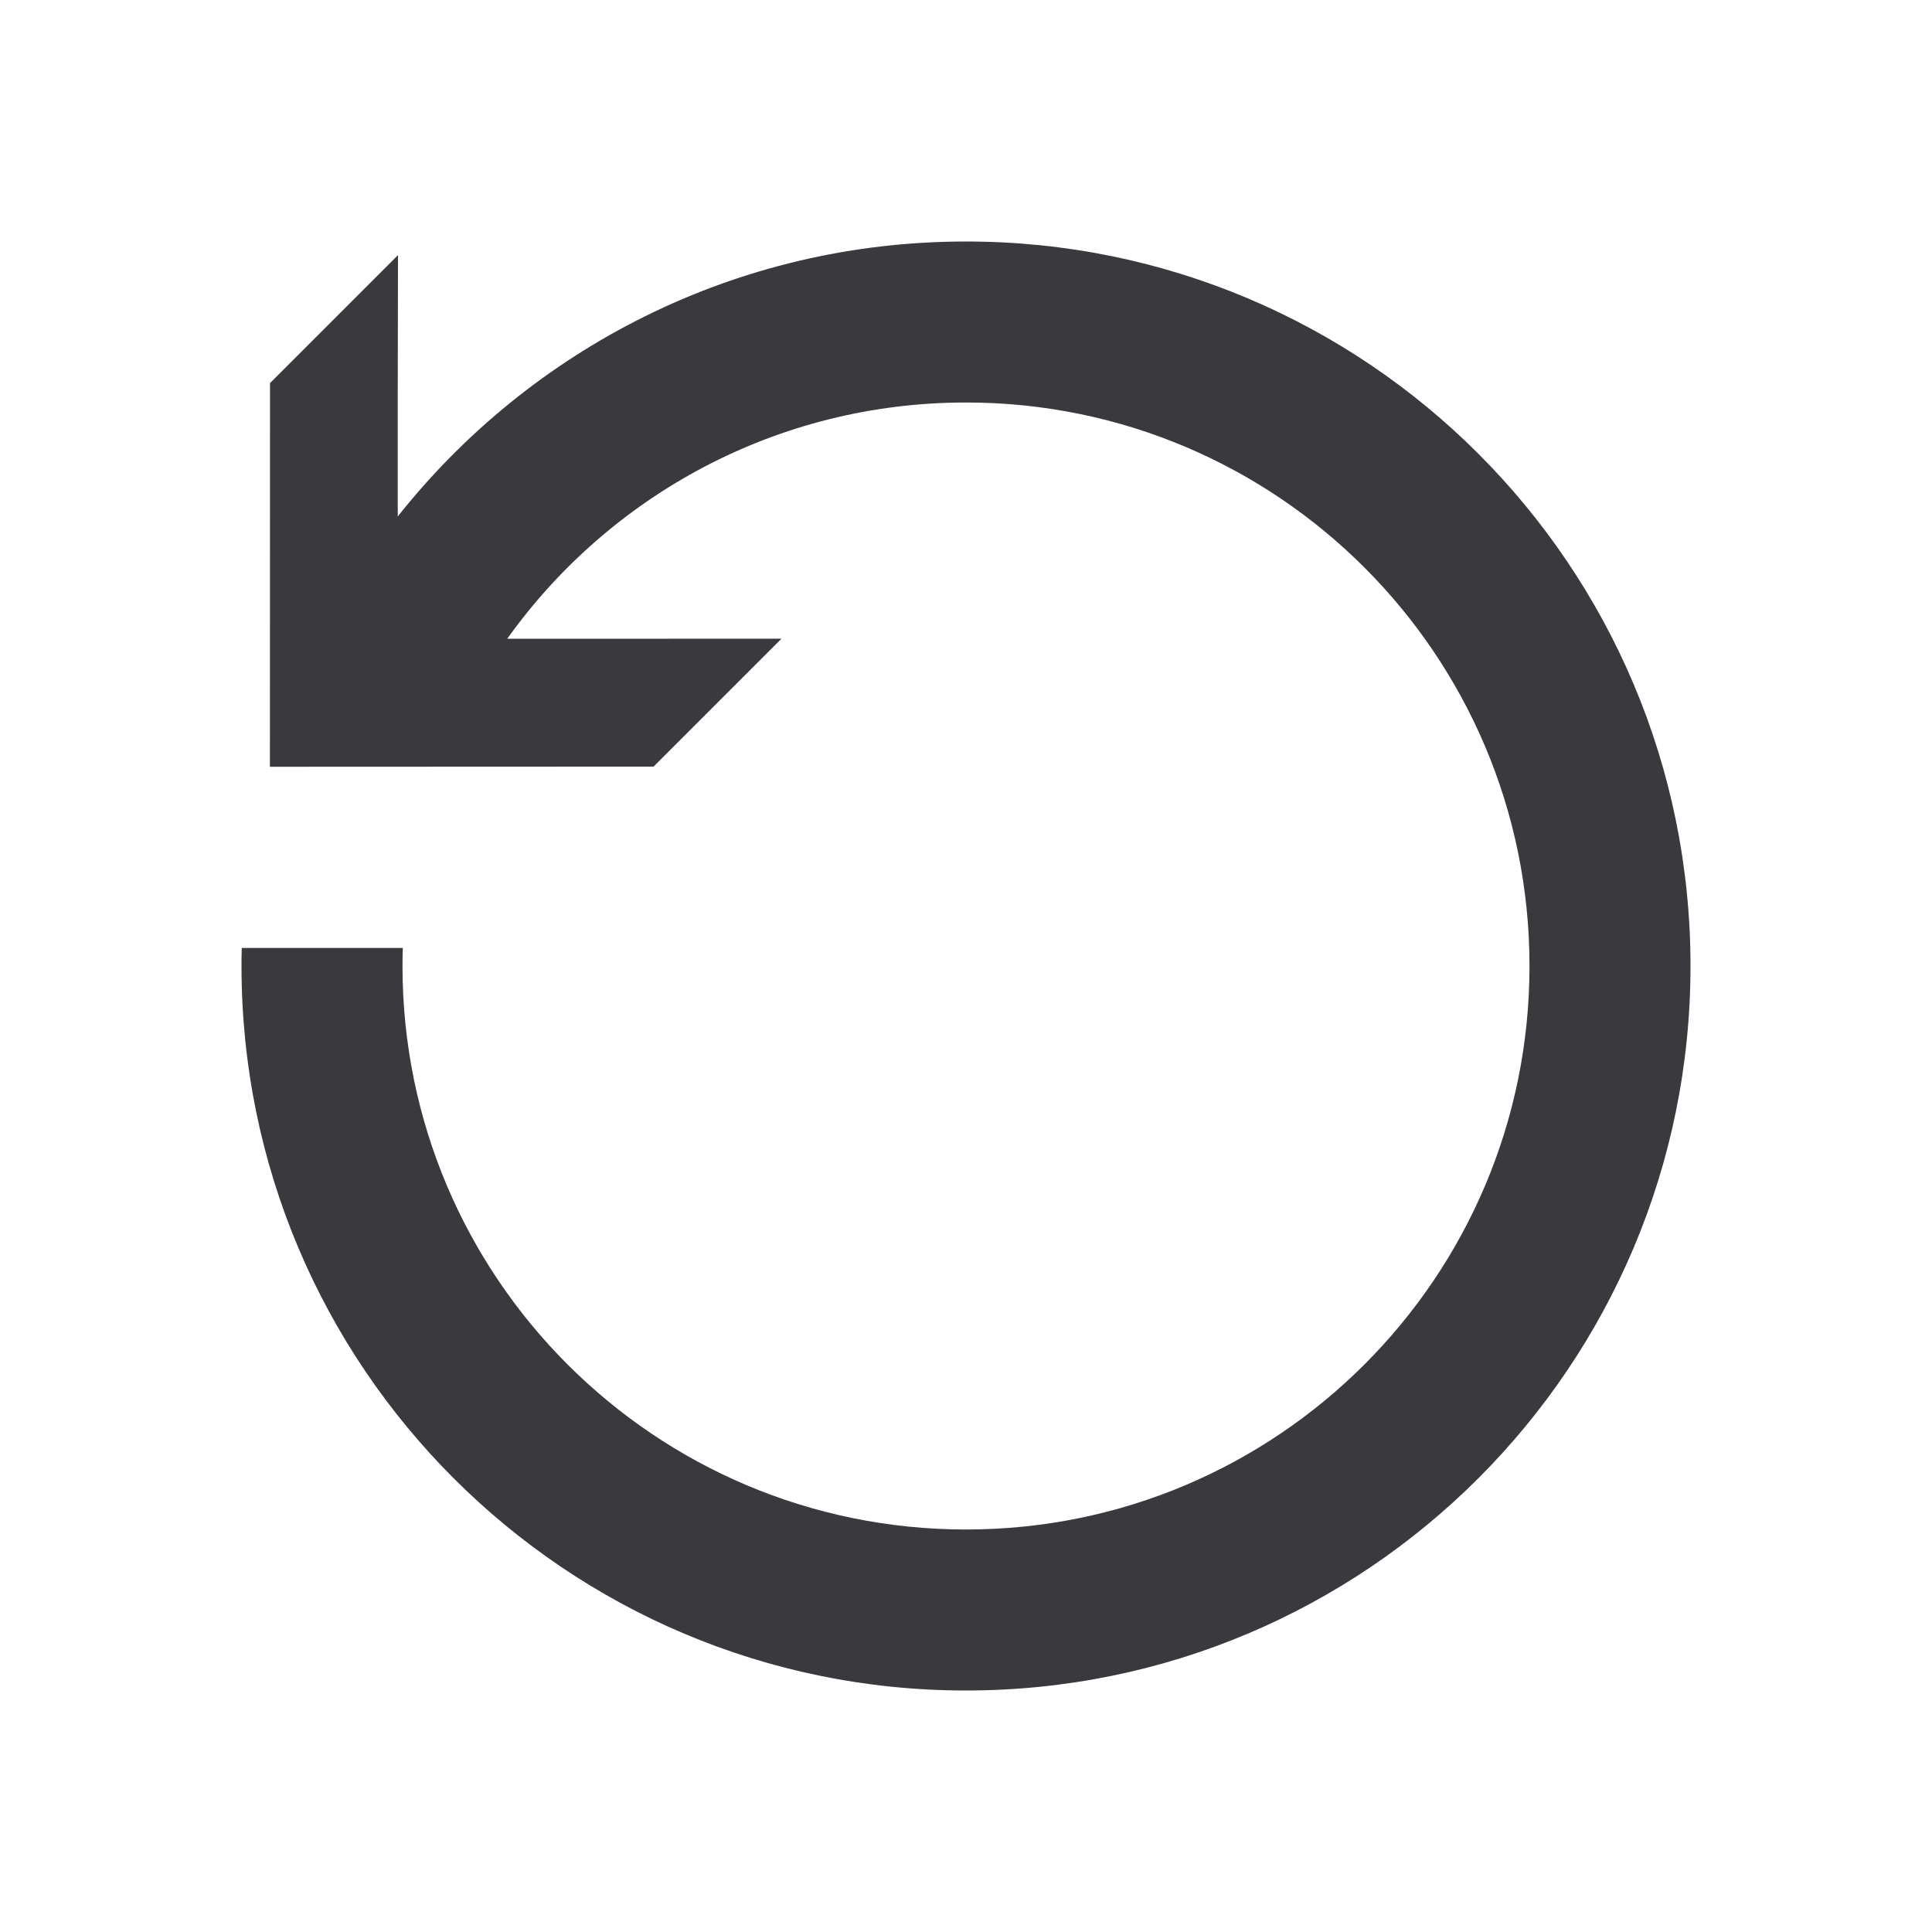 <svg width="24" height="24" viewBox="0 0 24 24" fill="none" xmlns="http://www.w3.org/2000/svg">
<path d="M19 12C19 15.866 15.866 19 12 19C8.134 19 5 15.866 5 12C5 11.925 5.001 11.85 5.004 11.776H3.003C3.001 11.85 3 11.925 3 12C3 16.971 7.029 21 12 21C16.971 21 21 16.971 21 12C21 7.029 16.971 3 12 3C9.139 3 6.59 4.335 4.941 6.416L4.941 4.895L4.944 3.169L3.354 4.759L3.353 9.525L8.119 9.523L9.708 7.934L6.301 7.935C7.57 6.158 9.65 5 12 5C15.866 5 19 8.134 19 12Z" fill="#3A3A3E"/>
</svg>
